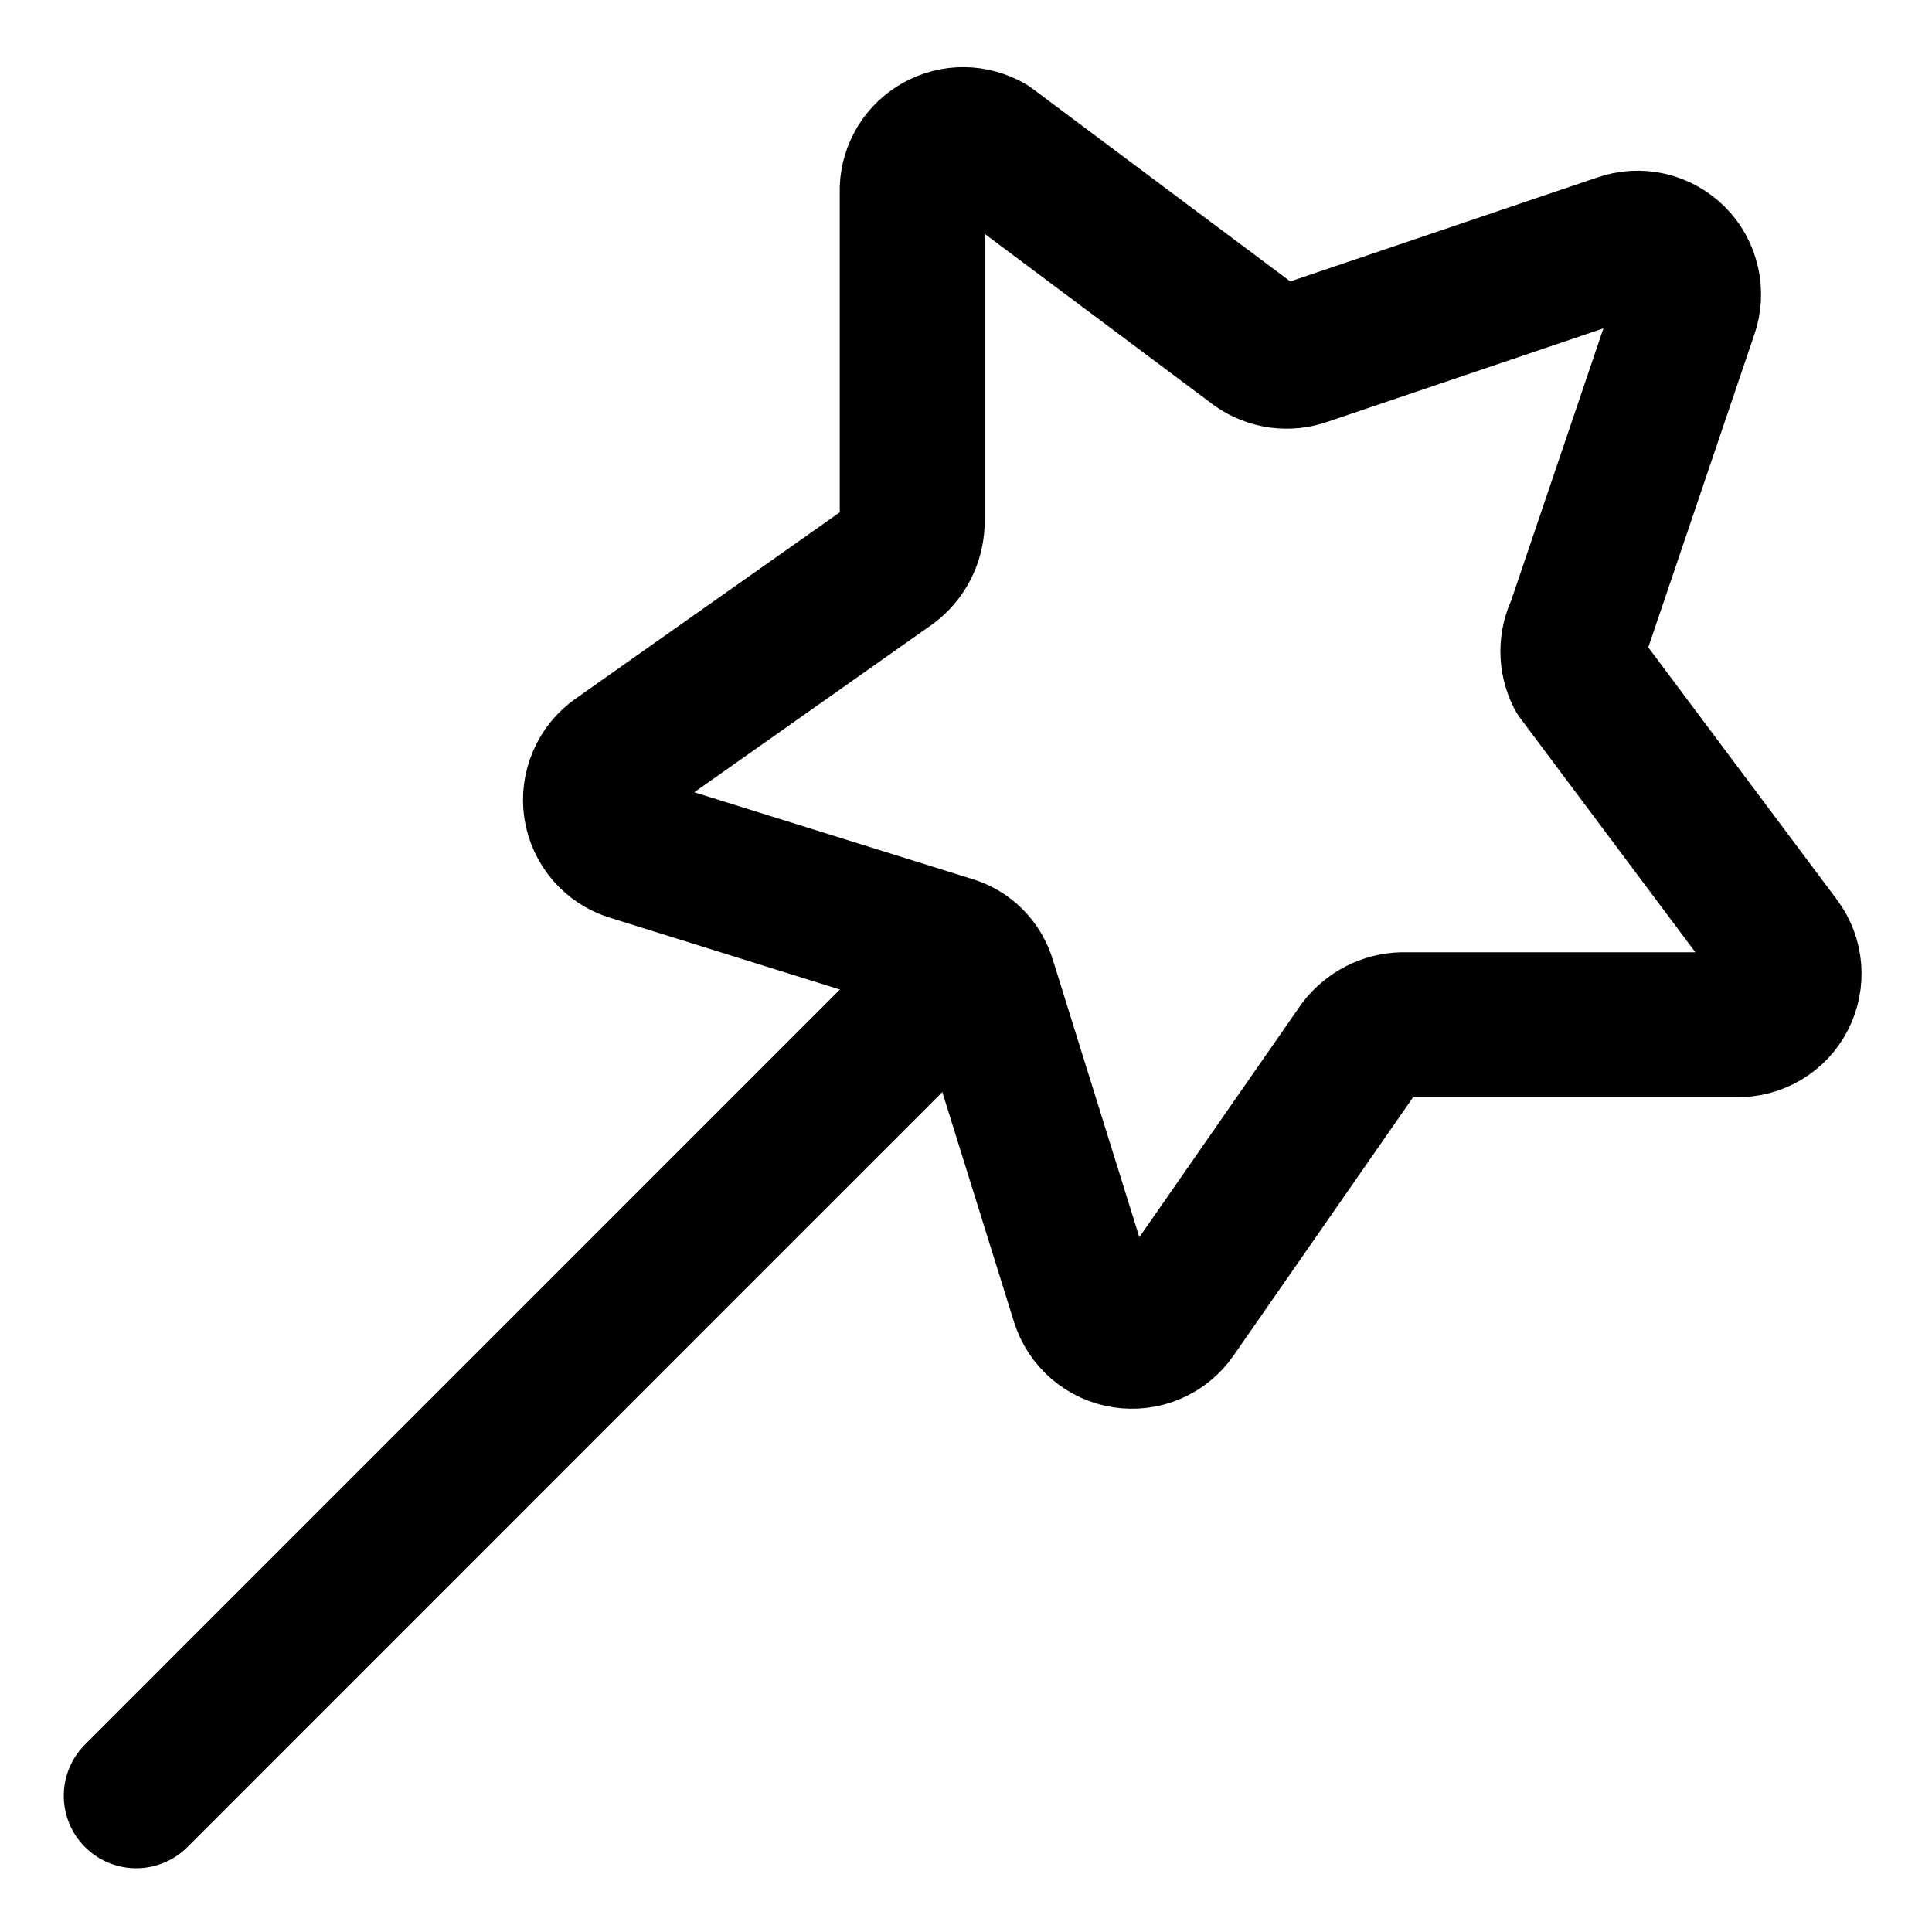 <svg width="20" height="20" viewBox="0 0 20 20" fill="none" xmlns="http://www.w3.org/2000/svg">
<g id="magic-wand-2-1" clip-path="url(#clip0_47_147100)">
<g id="magic-wand-2--design-magic-star-supplies-tool-wand">
<path id="Vector" d="M17.451 3.221L16.34 6.498C16.302 6.574 16.282 6.658 16.282 6.743C16.282 6.828 16.302 6.911 16.34 6.987L18.415 9.762C18.475 9.842 18.511 9.936 18.519 10.035C18.527 10.134 18.508 10.233 18.462 10.322C18.417 10.41 18.347 10.484 18.262 10.534C18.176 10.585 18.078 10.61 17.979 10.608H14.517C14.432 10.61 14.349 10.632 14.273 10.671C14.198 10.71 14.132 10.765 14.081 10.832L12.152 13.607C12.095 13.689 12.017 13.752 11.926 13.791C11.835 13.83 11.735 13.842 11.637 13.827C11.54 13.812 11.448 13.77 11.373 13.705C11.298 13.641 11.243 13.556 11.213 13.462L10.183 10.159C10.159 10.077 10.115 10.002 10.055 9.942C9.995 9.882 9.921 9.838 9.839 9.815L6.536 8.784C6.441 8.755 6.357 8.7 6.292 8.625C6.228 8.55 6.185 8.458 6.17 8.36C6.155 8.263 6.168 8.163 6.207 8.072C6.245 7.981 6.309 7.903 6.39 7.846L9.218 5.851C9.286 5.799 9.341 5.734 9.38 5.658C9.419 5.583 9.44 5.499 9.443 5.415V1.952C9.446 1.862 9.474 1.773 9.521 1.696C9.569 1.618 9.636 1.555 9.716 1.511C9.796 1.467 9.886 1.444 9.977 1.445C10.068 1.446 10.157 1.471 10.236 1.516L13.011 3.591C13.081 3.64 13.162 3.671 13.247 3.683C13.332 3.694 13.419 3.686 13.499 3.657L16.777 2.547C16.871 2.514 16.972 2.508 17.069 2.53C17.166 2.552 17.255 2.602 17.326 2.672C17.396 2.742 17.445 2.831 17.467 2.929C17.489 3.026 17.484 3.127 17.451 3.221Z" stroke="black" stroke-width="1.5" stroke-linecap="round" stroke-linejoin="round"/>
<path id="Vector_2" d="M10.052 9.947L1.41 18.59" stroke="black" stroke-width="1.5" stroke-linecap="round" stroke-linejoin="round"/>
</g>
</g>
<defs>
<clipPath id="clip0_47_147100">
<rect width="20" height="20" fill="white"/>
</clipPath>
</defs>
</svg>

